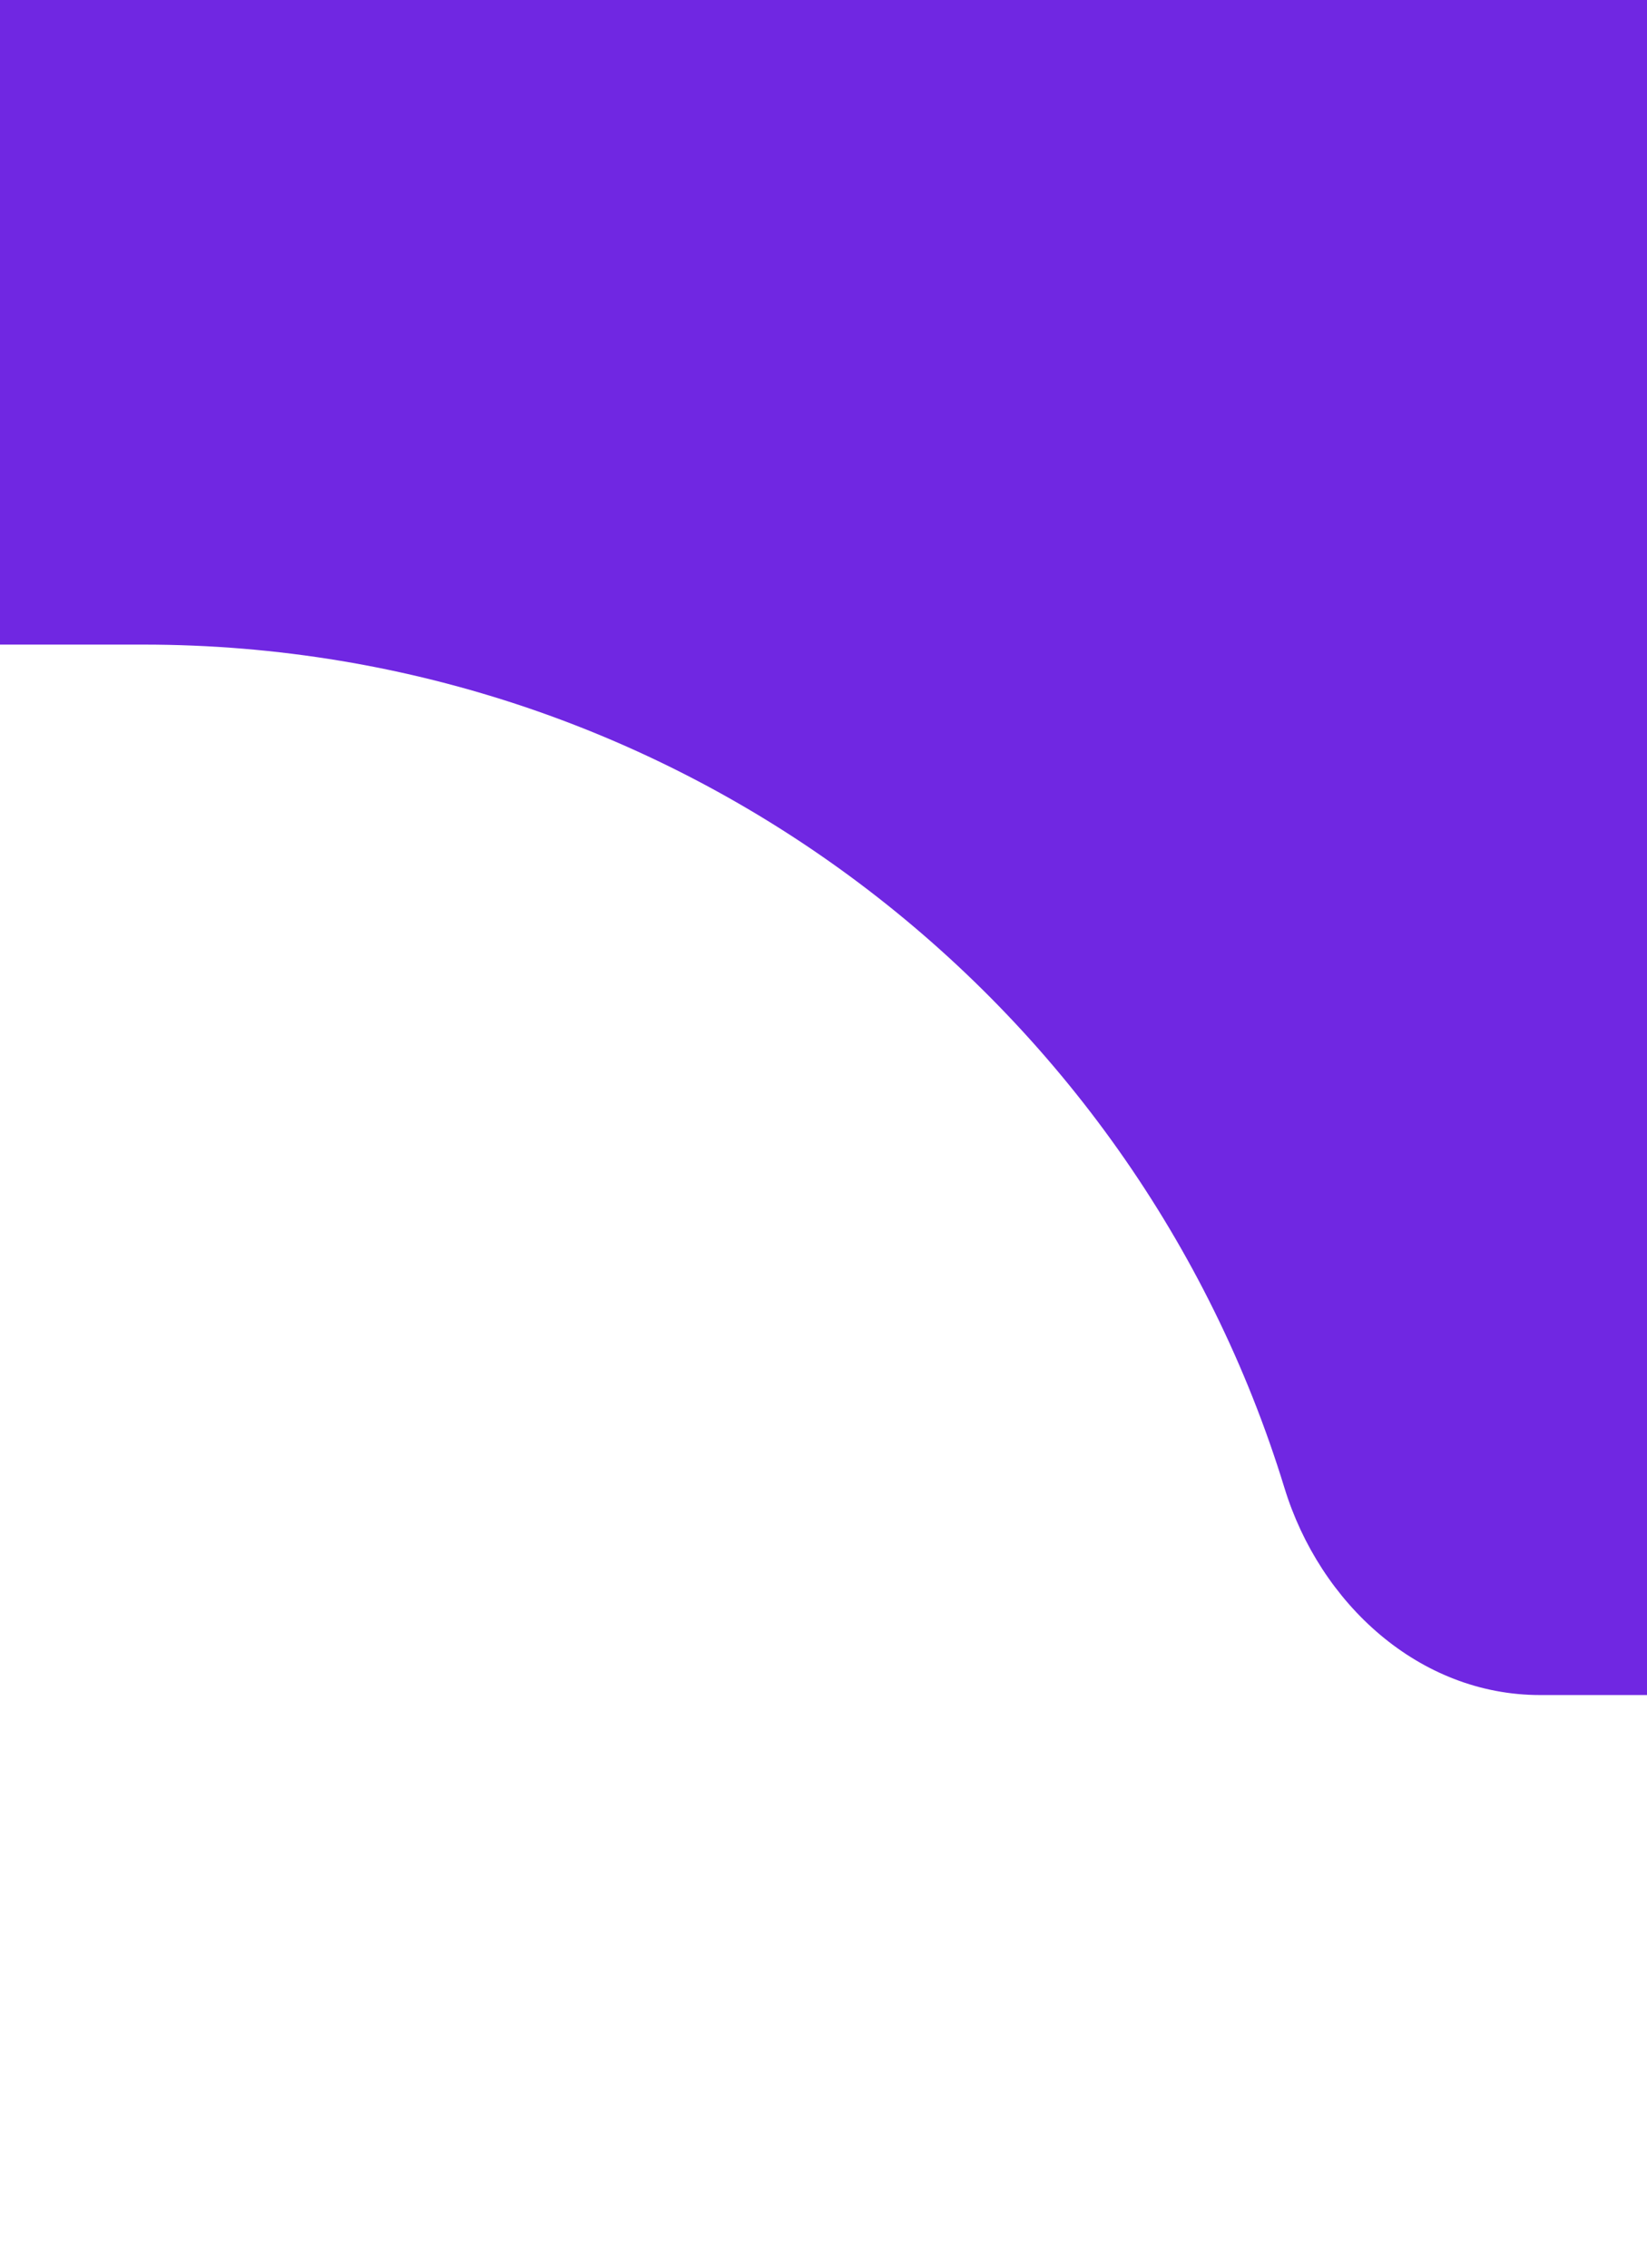 <svg width="69" height="95" viewBox="0 0 69 95" fill="none" xmlns="http://www.w3.org/2000/svg">
<g clip-path="url(#clip0_6006_142)">
<path fill-rule="evenodd" clip-rule="evenodd" d="M-1572 10C-1572 4.477 -1567.52 0 -1562 0H338C343.523 0 348 4.477 348 10V94.99C348 94.996 347.996 95 347.99 95V95C347.985 95 347.98 94.996 347.98 94.99C347.45 81.651 336.469 71 323 71H64.519C59.456 71 55.296 67.167 53.812 62.326C47.542 41.872 28.508 27 6 27H-1021C-1043.51 27 -1062.54 41.872 -1068.81 62.326C-1070.3 67.167 -1074.46 71 -1079.52 71H-1547C-1560.47 71 -1571.45 81.651 -1571.98 94.99C-1571.98 94.996 -1571.98 95 -1571.99 95V95C-1572 95 -1572 94.996 -1572 94.99V10Z" fill="#7027E2"/>
</g>
<defs>
<clipPath id="clip0_6006_142">
<rect width="69" height="95" fill="white"/>
</clipPath>
</defs>
</svg>

